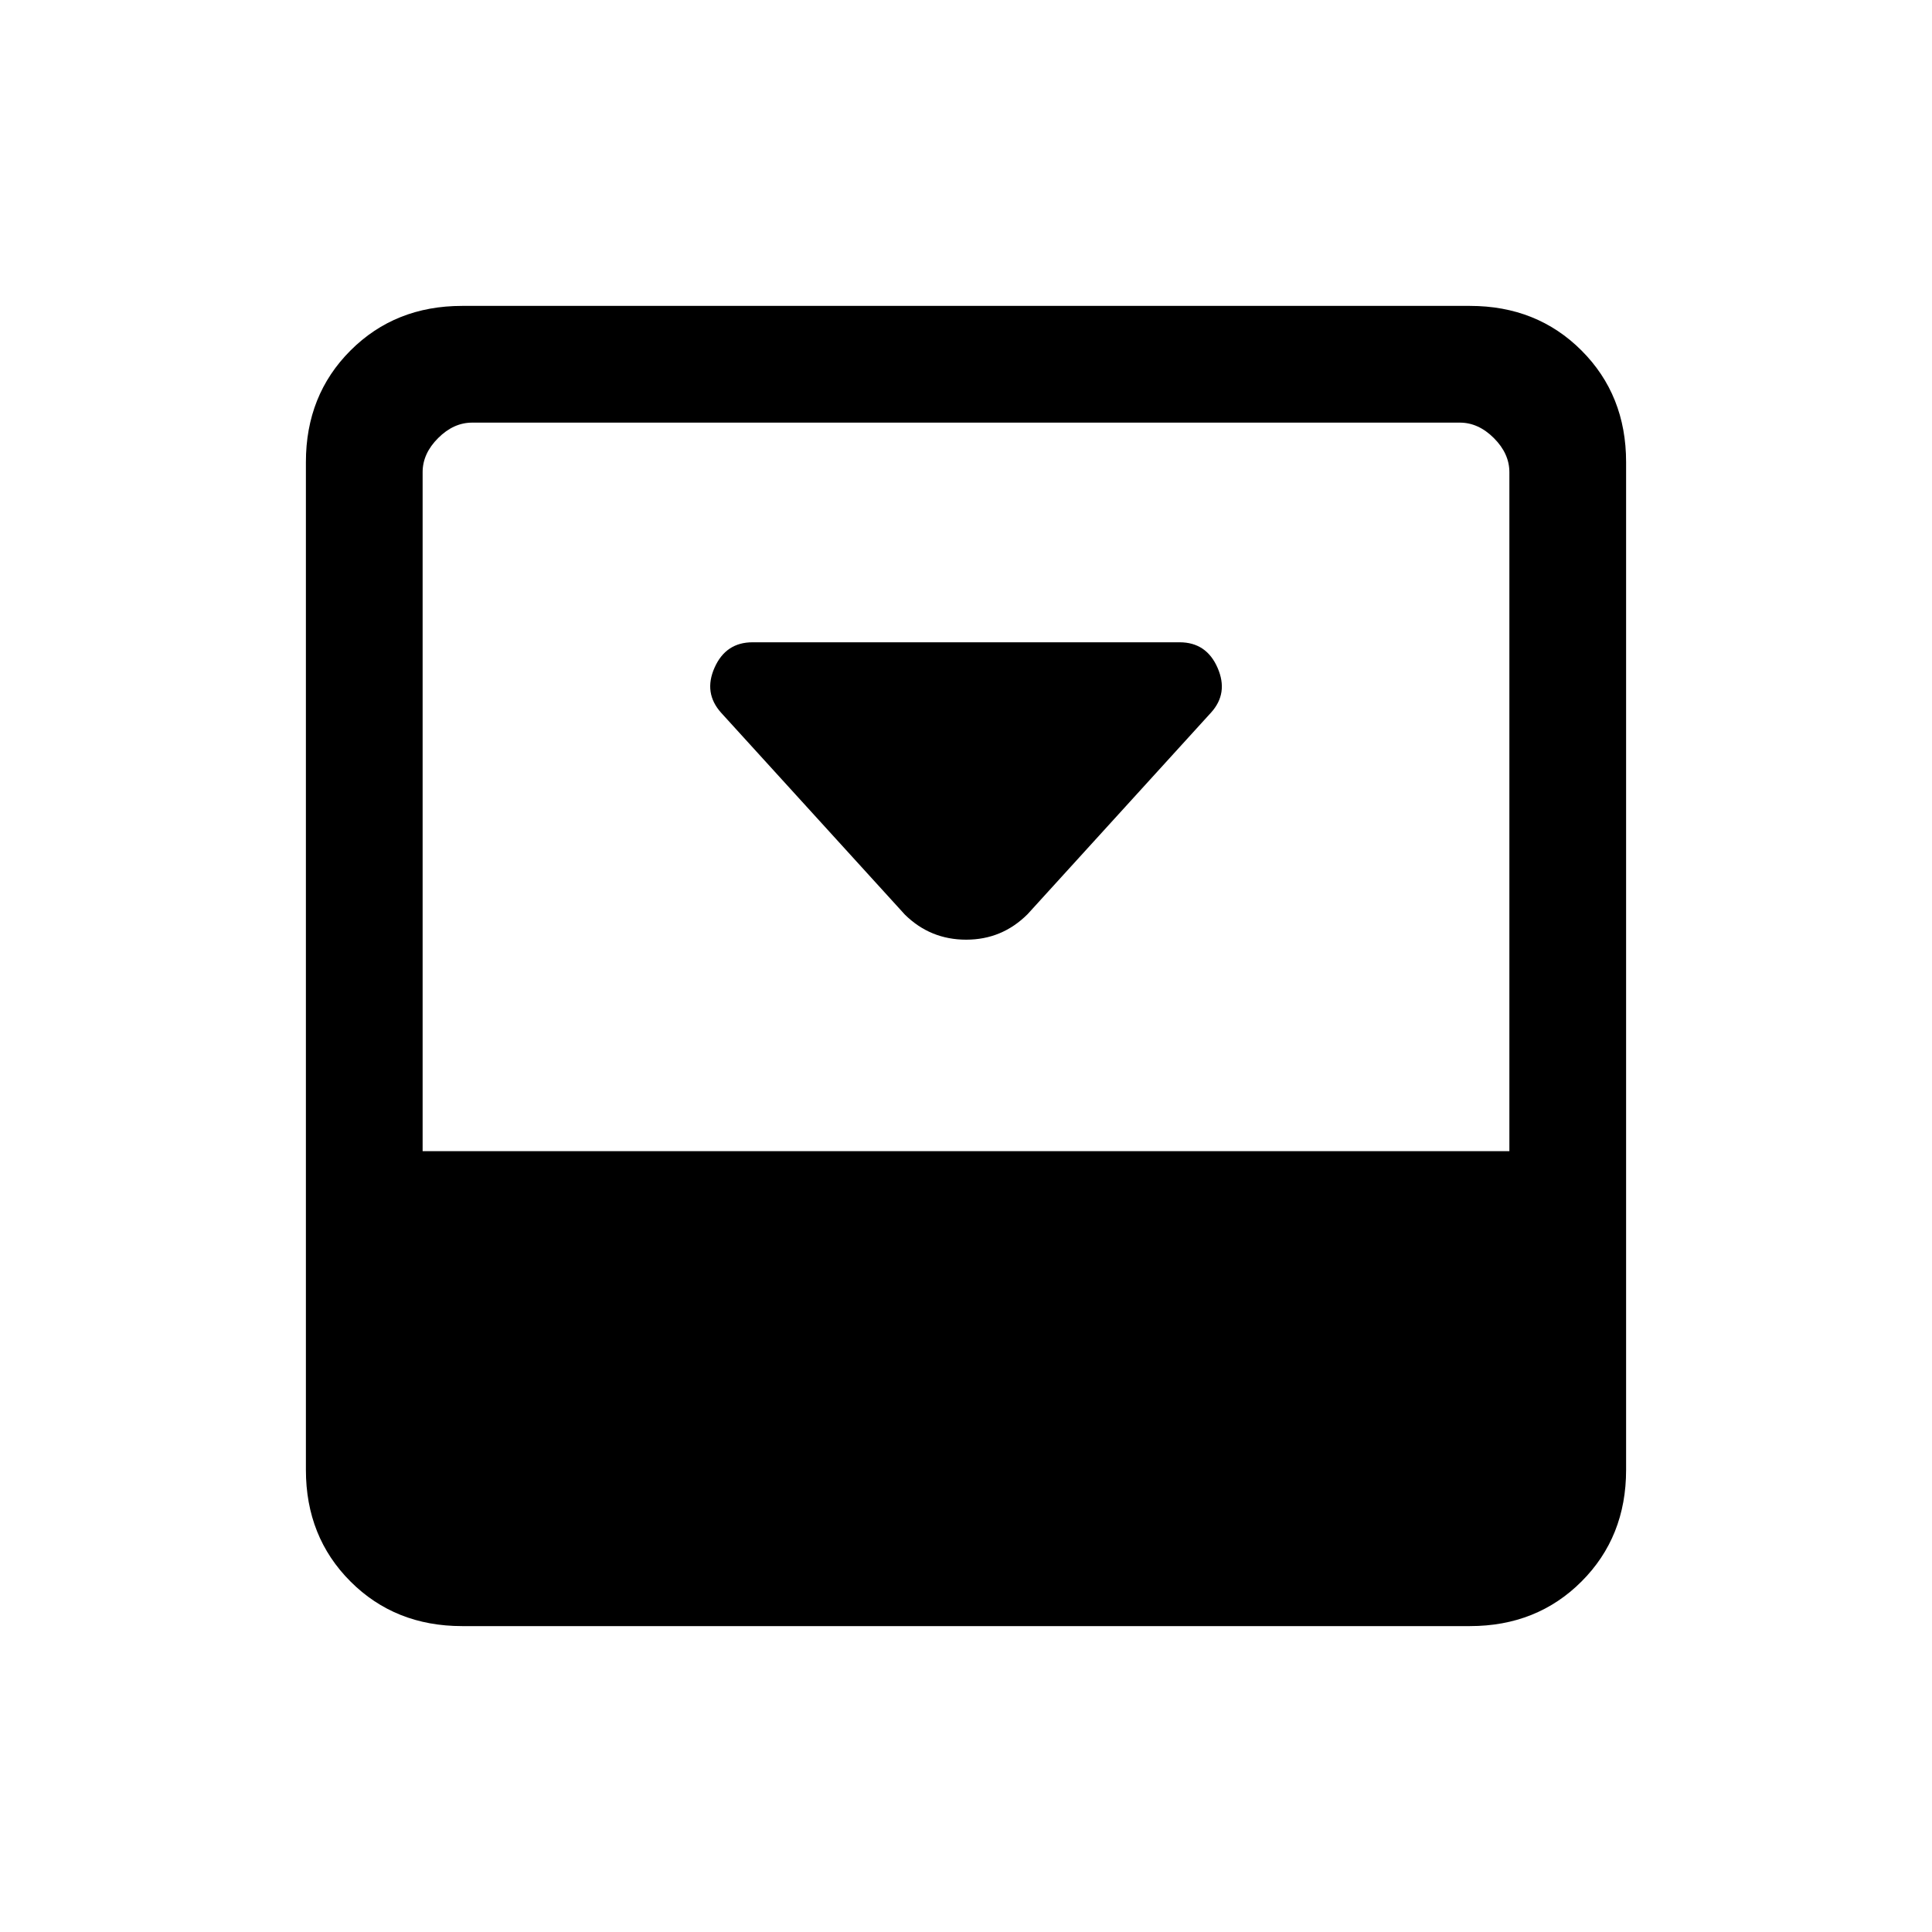<svg xmlns="http://www.w3.org/2000/svg" height="20" viewBox="0 -960 960 960" width="20"><path d="m510.62-505.77 91.06-100.06q8.86-9.69 3.32-22.35-5.54-12.67-18.85-12.67H373.94q-13.27 0-18.87 12.58-5.61 12.58 3.28 22.46l91.27 100.27q12.64 12.46 30.47 12.46t30.53-12.69ZM730.38-808q33.3 0 55.46 22.16Q808-763.68 808-730.38v500.76q0 33.3-22.16 55.46Q763.68-152 730.38-152H229.62q-33.3 0-55.46-22.16Q152-196.32 152-229.62v-500.76q0-33.3 22.16-55.46Q196.32-808 229.62-808h500.76ZM750-388v-337.38q0-9.24-7.69-16.93-7.69-7.69-16.93-7.69H234.62q-9.24 0-16.93 7.69-7.69 7.69-7.69 16.93V-388h540Z"/></svg>